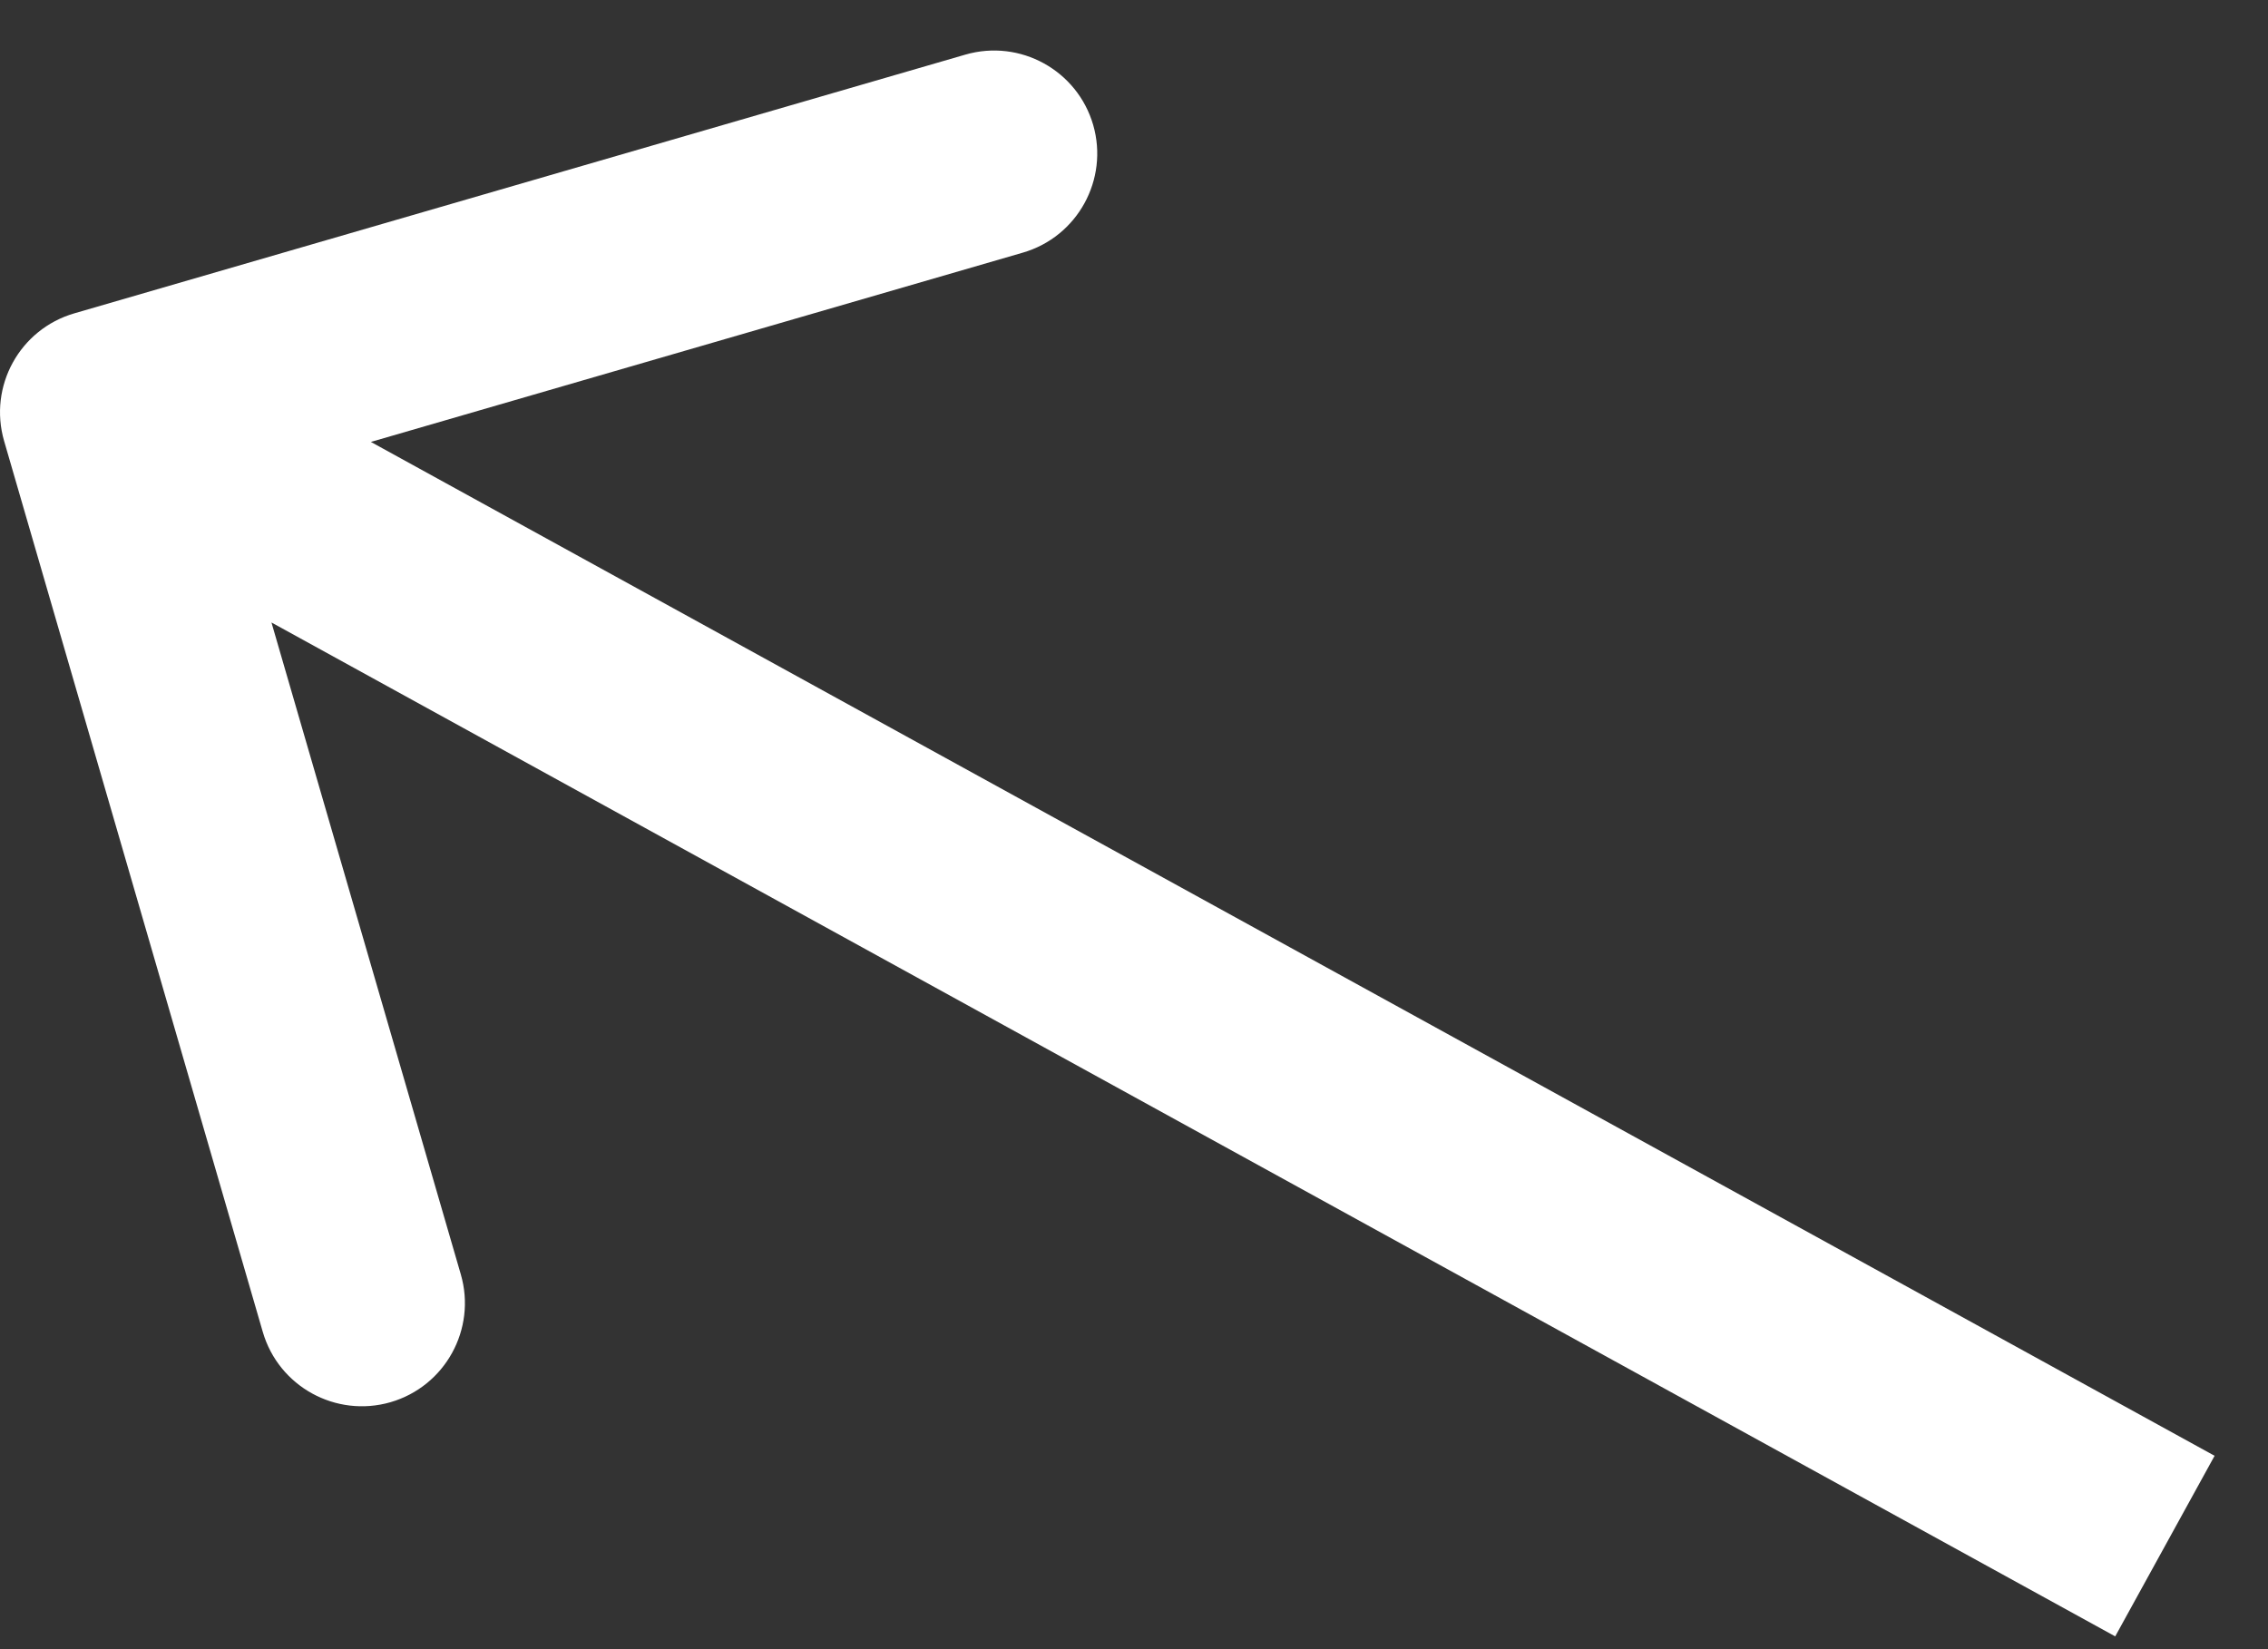 <svg width="22" height="16" viewBox="0 0 22 16" fill="none" xmlns="http://www.w3.org/2000/svg">
<rect x="0" y="0" width="22" height="16" fill="#333333" stroke="none"/>
<path d="M0.721 3.04C0.191 3.194 -0.114 3.748 0.04 4.279L2.549 12.922C2.703 13.452 3.258 13.757 3.788 13.604C4.318 13.45 4.624 12.895 4.47 12.364L2.239 4.682L9.922 2.451C10.452 2.297 10.757 1.742 10.604 1.212C10.45 0.682 9.895 0.376 9.364 0.53L0.721 3.04ZM21.482 14.124L1.482 3.124L0.518 4.876L20.518 15.876L21.482 14.124Z" fill="white"/>
</svg>
